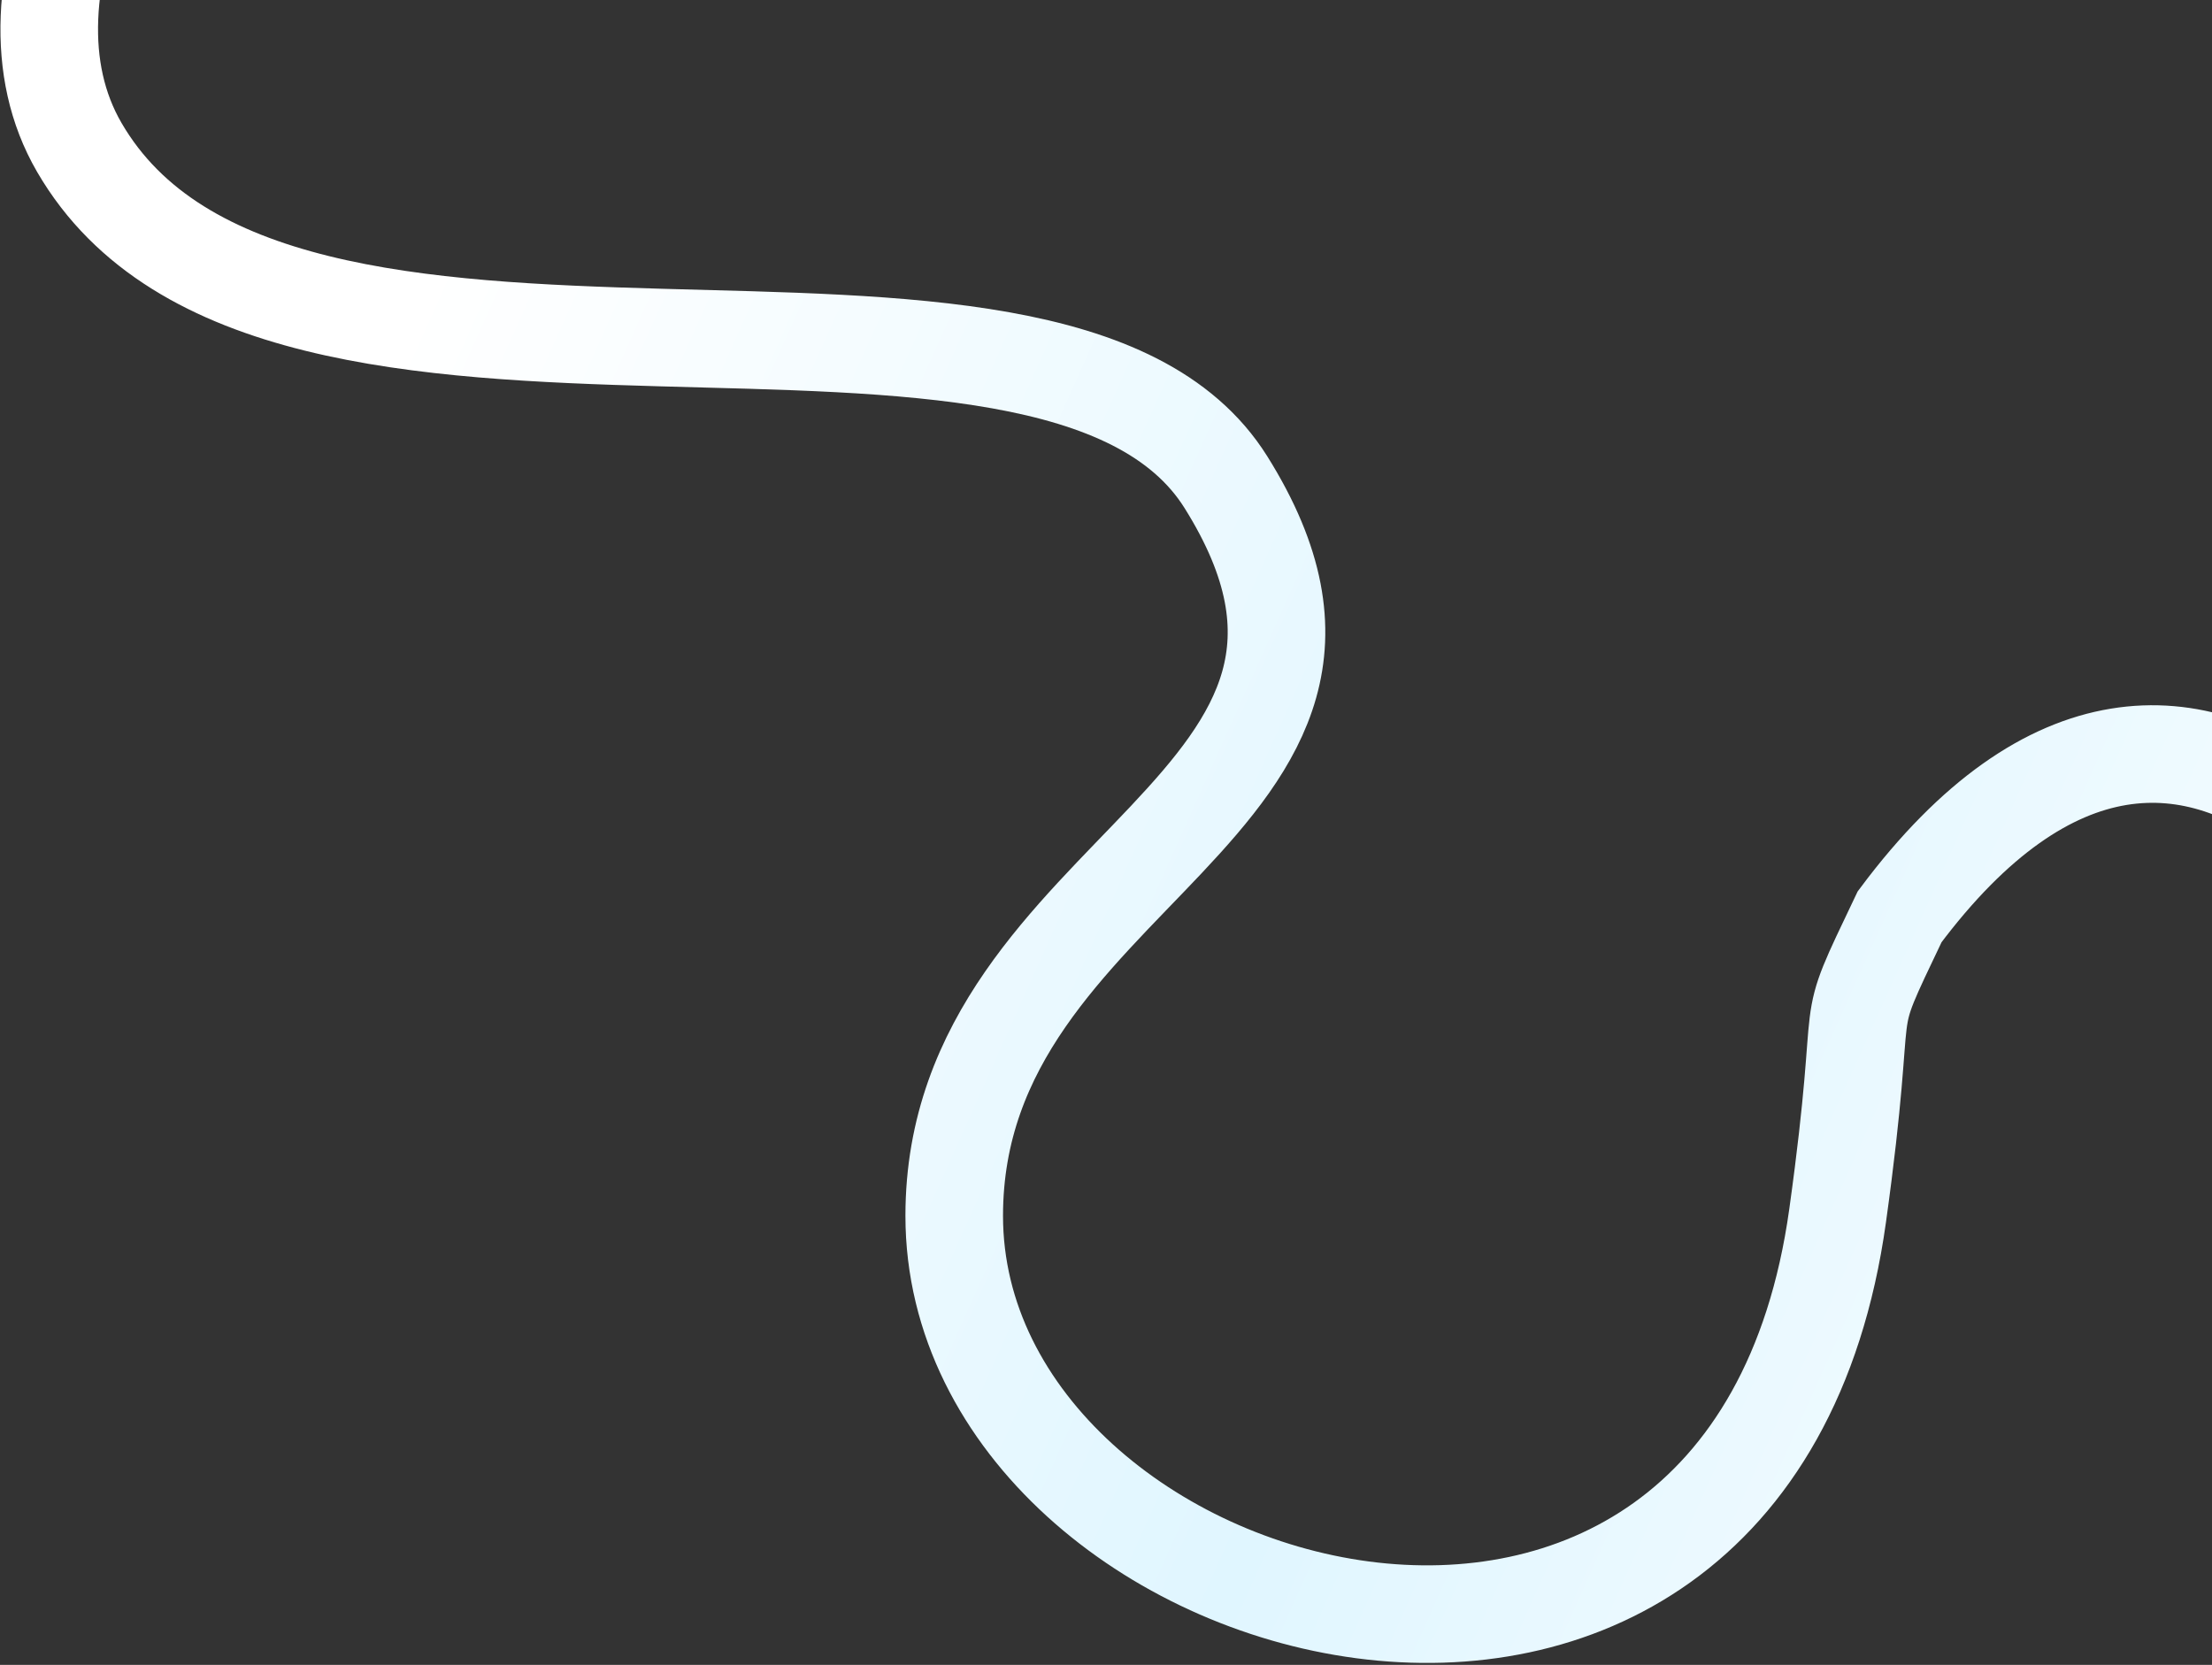 <svg width="1088" height="819" viewBox="0 0 1088 819" fill="none" xmlns="http://www.w3.org/2000/svg">
<rect x="0" y="0" width="1088" height="819" fill="#333333" stroke="none"/>
<path d="M435.999 -360.501C283.674 -395.303 -49.727 -80.353 38.999 72.5C135.58 238.885 517.492 100.669 602.999 237.218C702.944 396.823 469.344 426.125 469.344 598.082C469.344 802.082 860.247 910.999 903.844 598.082C920.61 477.745 903.844 515 934.344 451C1081.84 253.5 1223.34 467.499 1243.84 598.082" stroke="url(#paint0_linear_1_651)" stroke-width="48"/>
<defs>
<linearGradient id="paint0_linear_1_651" x1="-7.656" y1="68.5" x2="1323.34" y2="666.5" gradientUnits="userSpaceOnUse">
<stop offset="0.155" stop-color="white"/>
<stop offset="0.583" stop-color="#E0F6FF"/>
<stop offset="0.975" stop-color="white"/>
</linearGradient>
</defs>
</svg>
